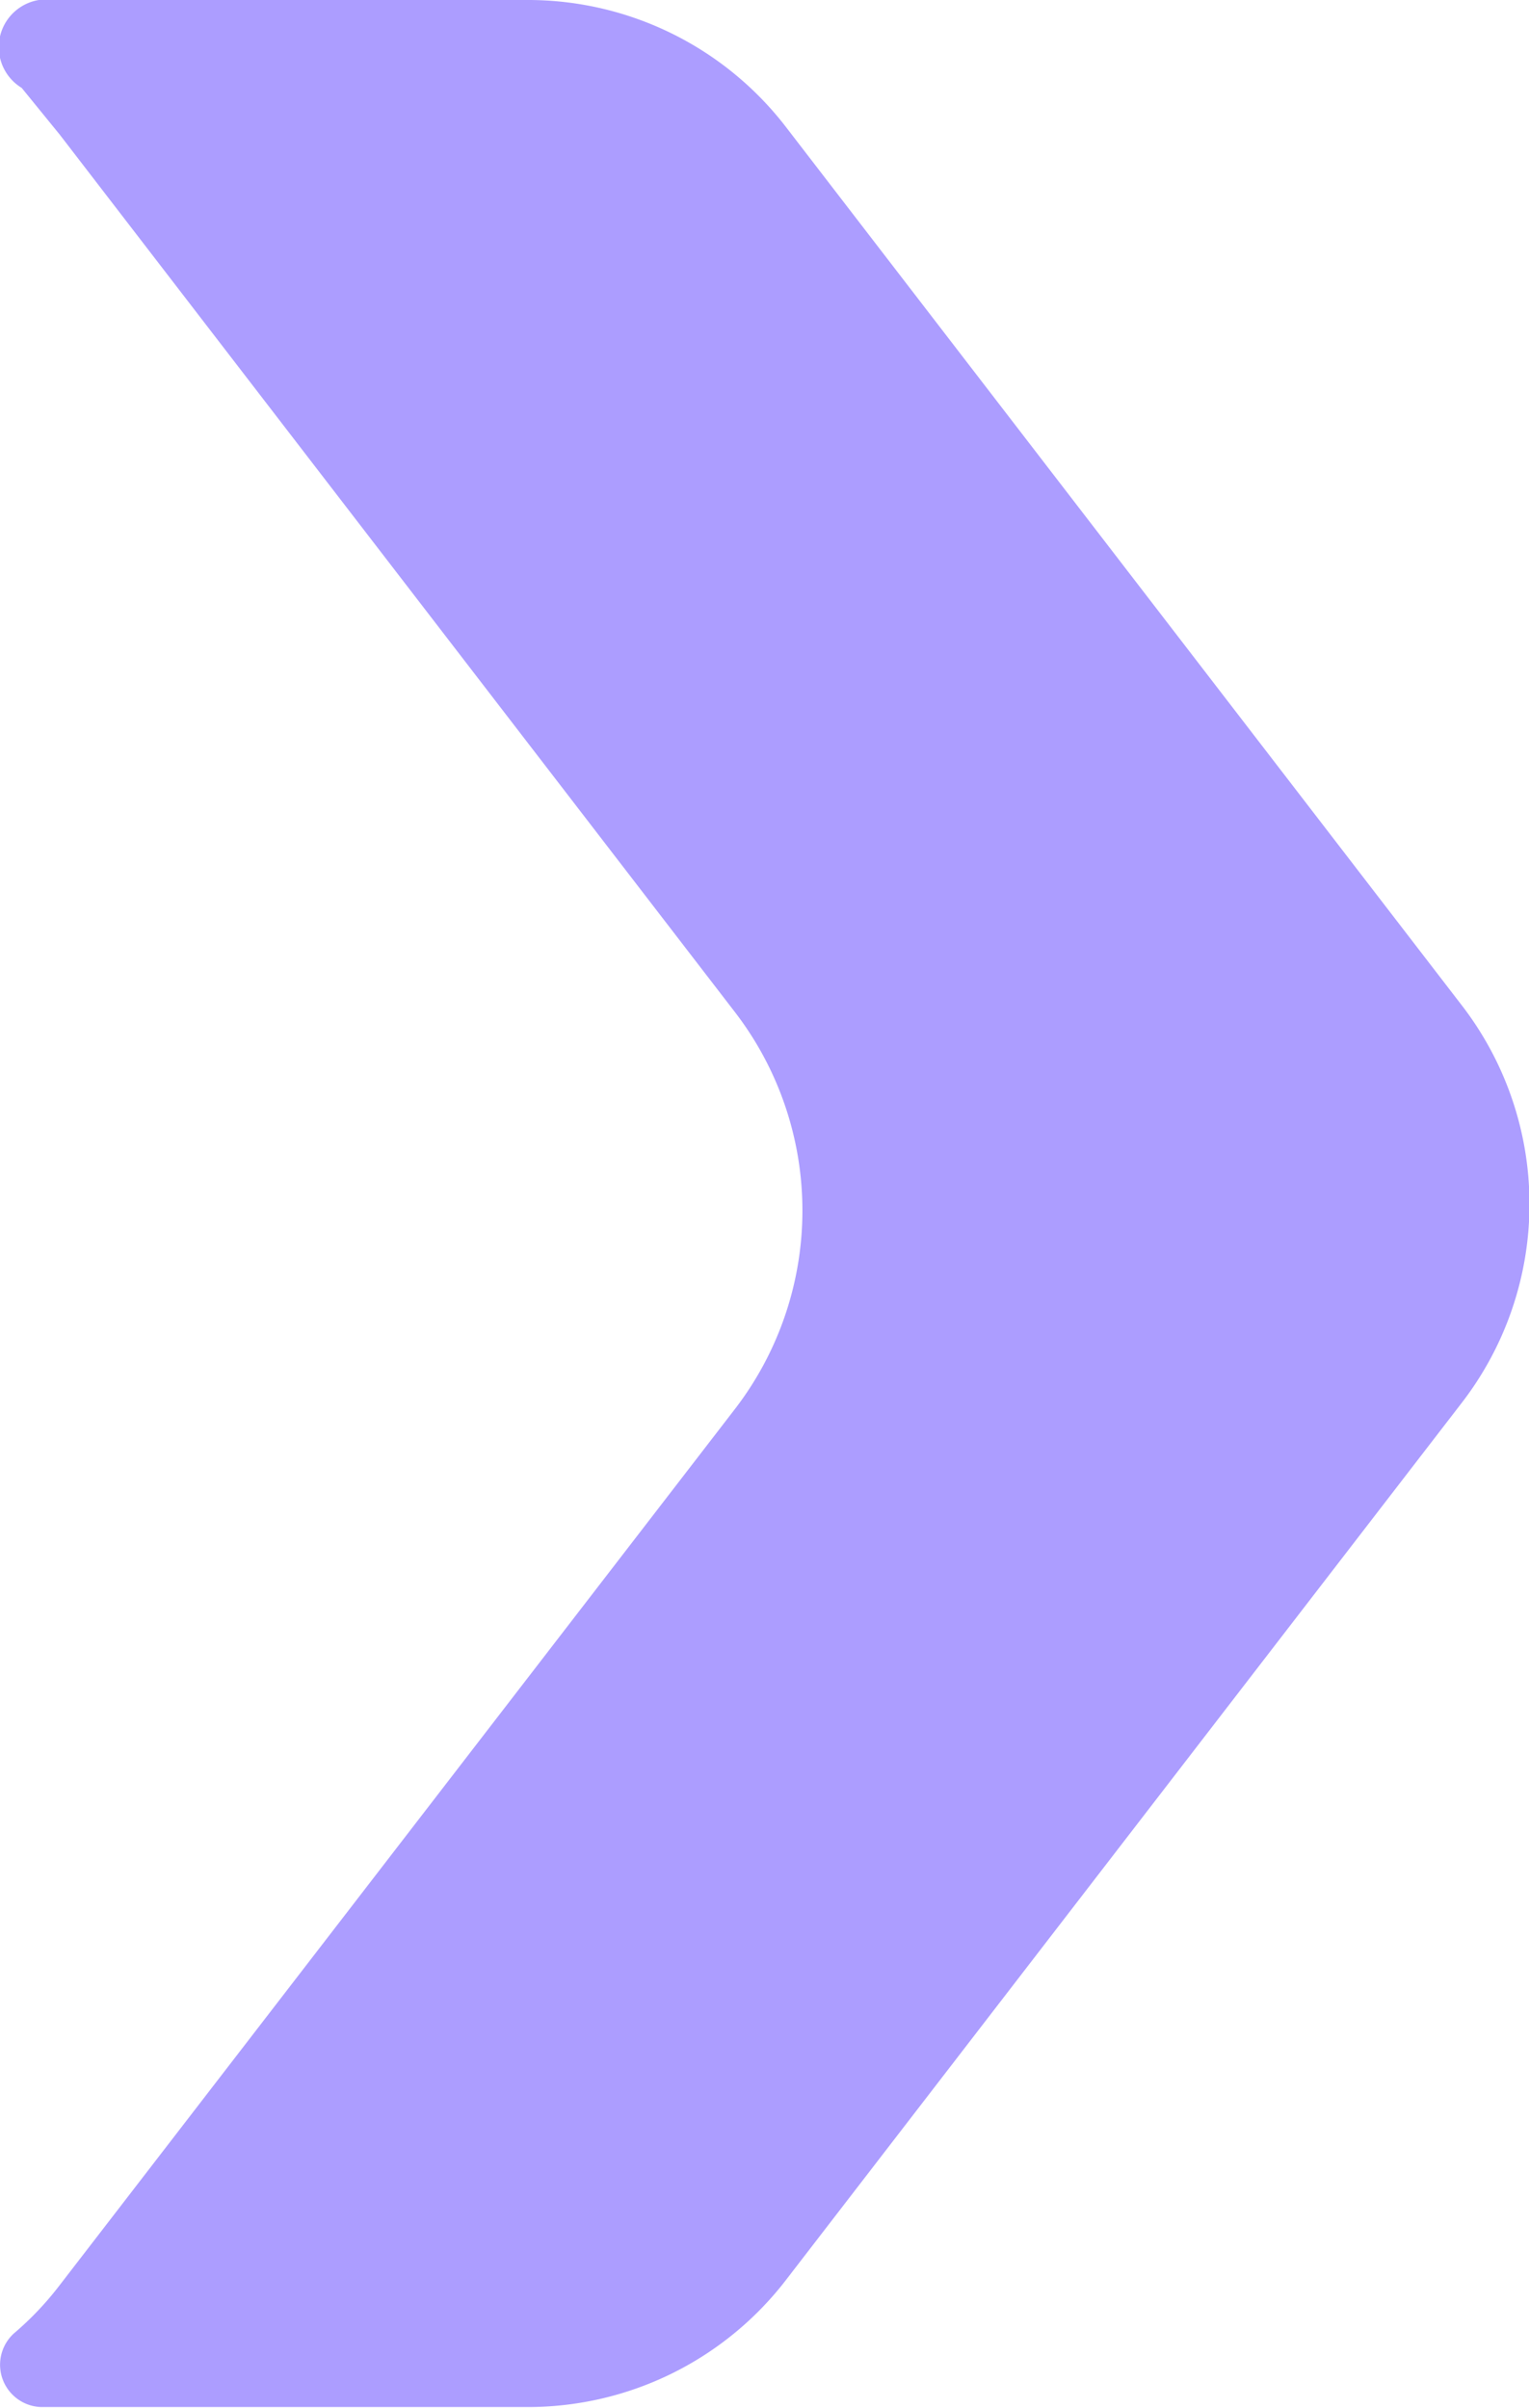 <svg xmlns="http://www.w3.org/2000/svg" width="14.09" height="22.19" viewBox="0 0 14.09 22.19"><defs><style>.cls-1{fill:#ac9dff;}</style></defs><g id="Слой_2" data-name="Слой 2"><g id="Слой_1-2" data-name="Слой 1"><path class="cls-1" d="M.54,21.07,6.76,13a3,3,0,0,0,0-3.69L.55,1.24.2.81A.44.44,0,0,1,.5,0L4.85,0a3,3,0,0,1,2.4,1.18l6.21,8.07a3,3,0,0,1,0,3.69L7.25,21a3,3,0,0,1-2.4,1.18H.4a.39.39,0,0,1-.27-.68A2.85,2.85,0,0,0,.54,21.07Z"/></g></g></svg>